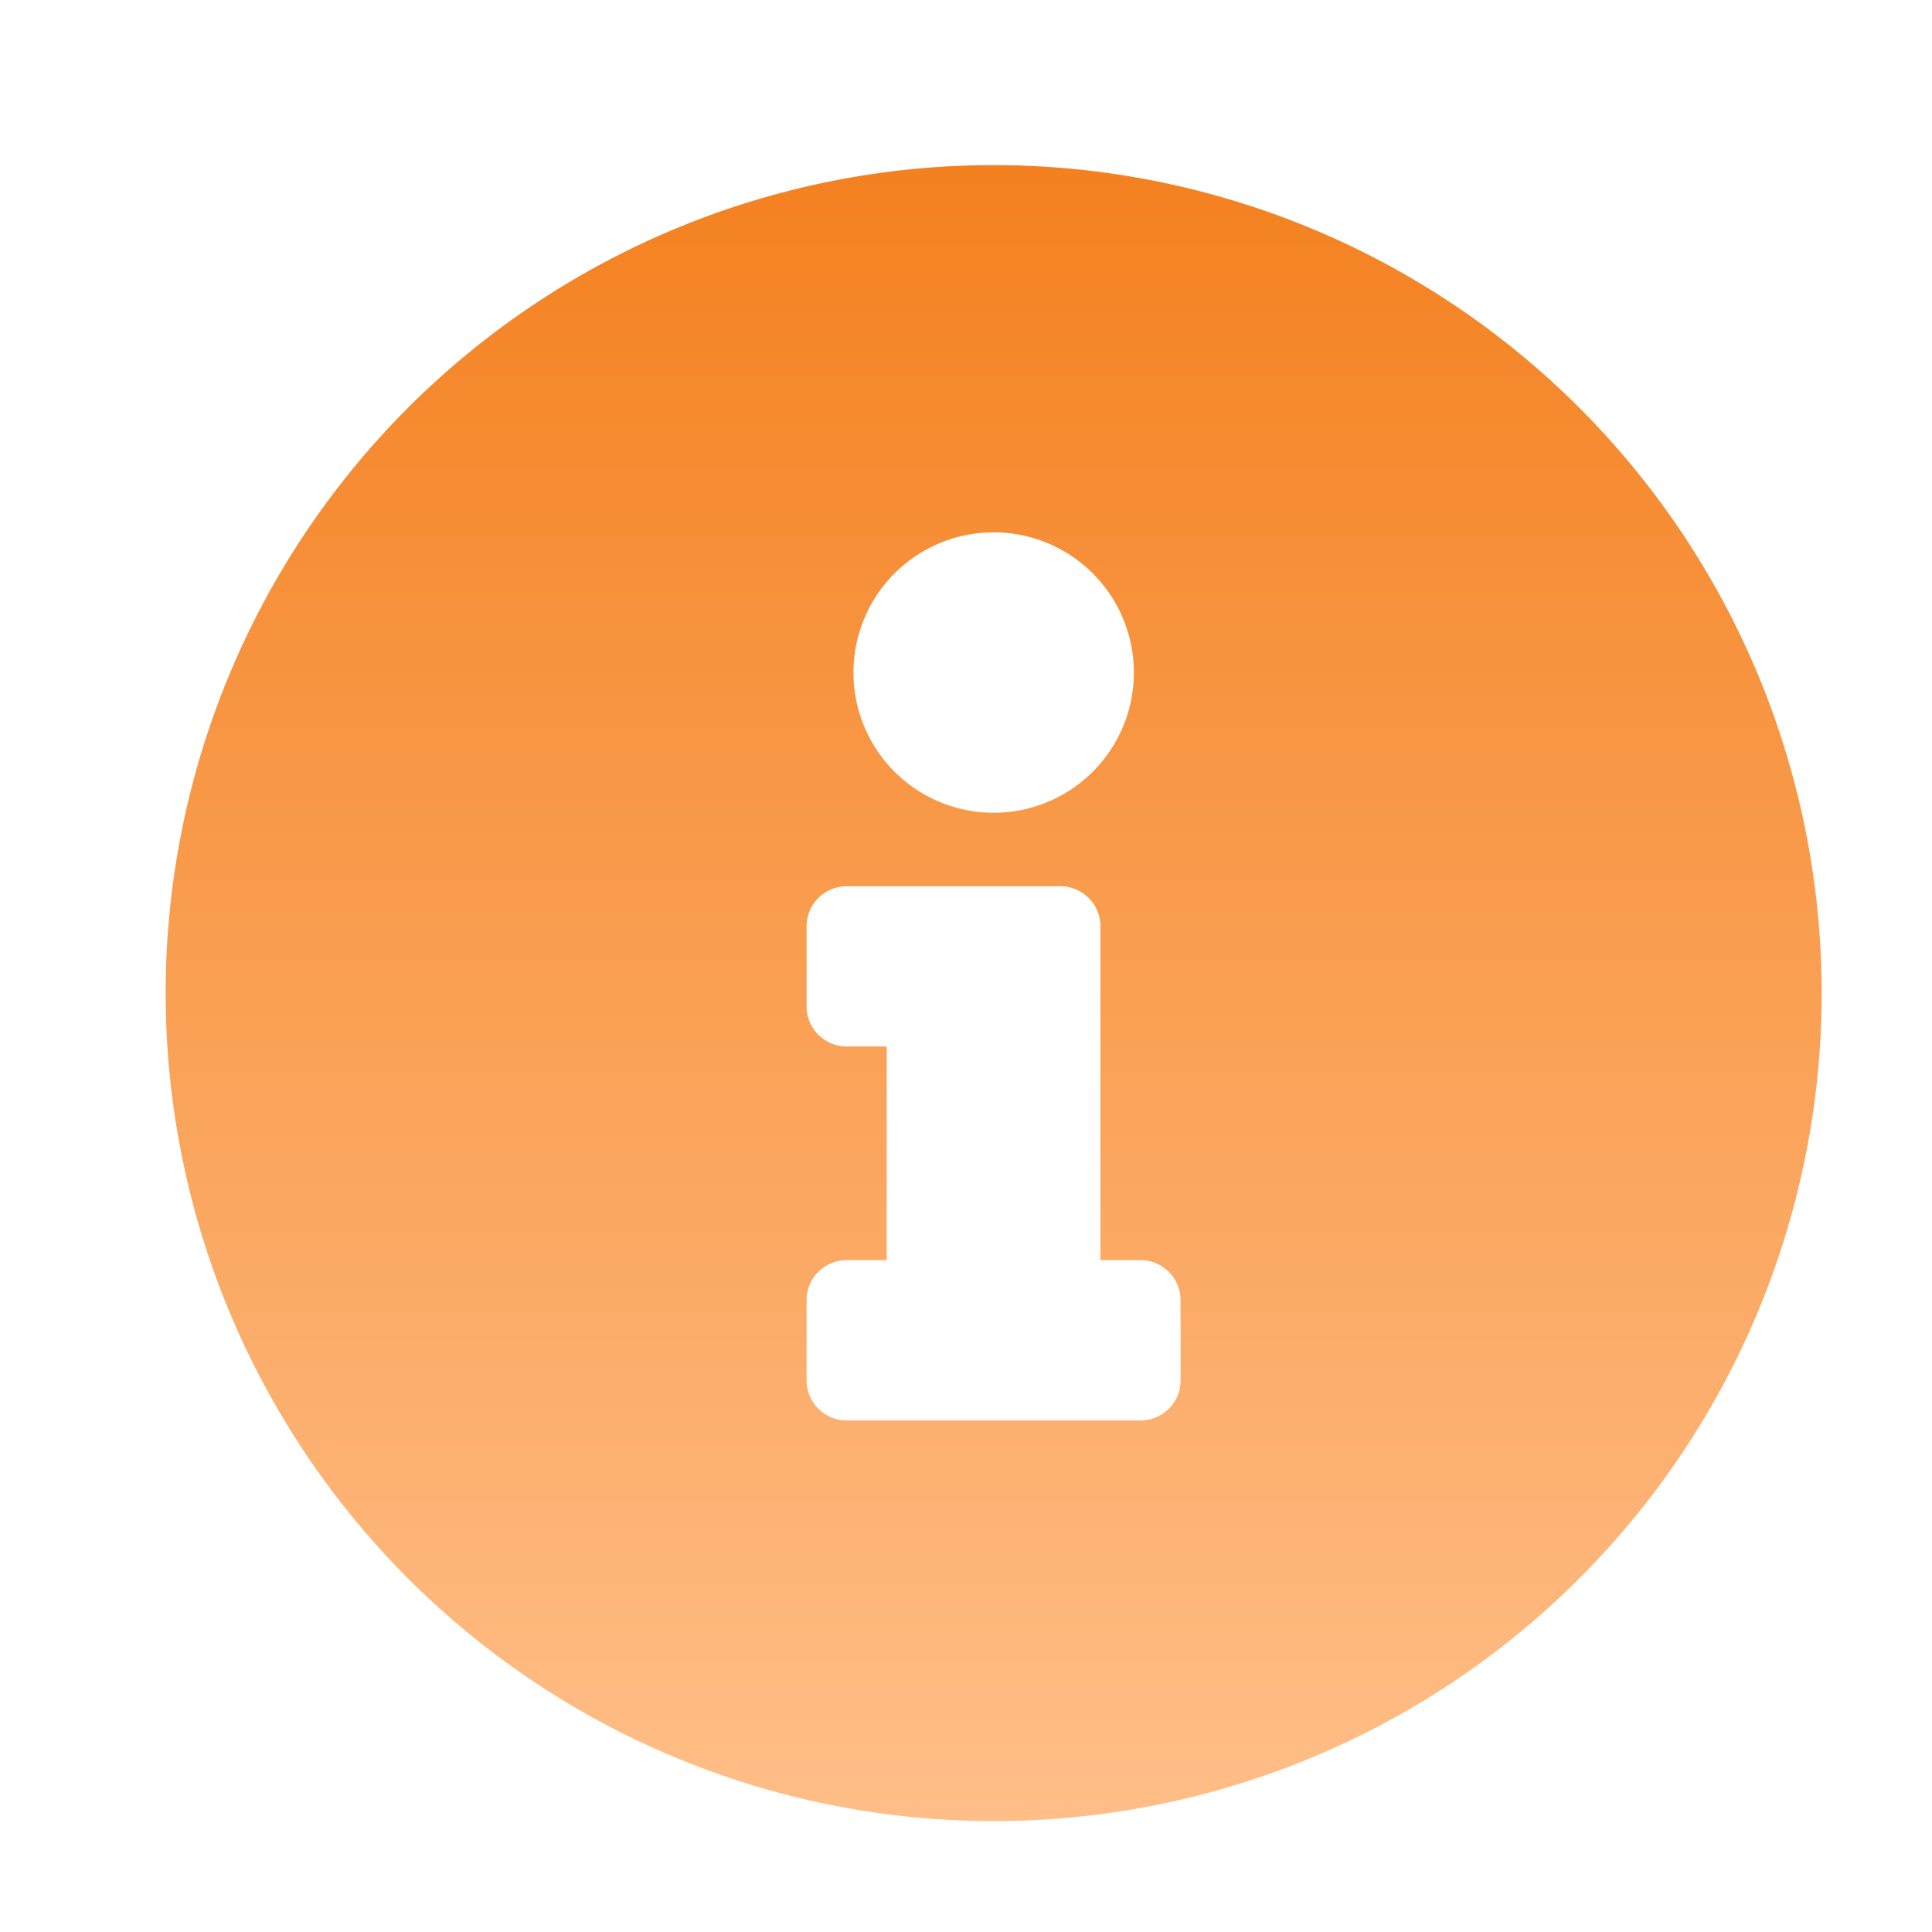 <svg xmlns="http://www.w3.org/2000/svg" xmlns:xlink="http://www.w3.org/1999/xlink" width="35" height="35" viewBox="0 0 35 35">
  <defs>
    <clipPath id="clip-path">
      <rect id="Rectangle_830" data-name="Rectangle 830" width="35" height="35" transform="translate(421 4782)" fill="none" stroke="#707070" stroke-width="1"/>
    </clipPath>
    <linearGradient id="linear-gradient" x1="0.5" x2="0.5" y2="1" gradientUnits="objectBoundingBox">
      <stop offset="0" stop-color="#f48120"/>
      <stop offset="1" stop-color="#ffbe87"/>
    </linearGradient>
  </defs>
  <g id="producticon" transform="translate(-421 -4782)" clip-path="url(#clip-path)">
    <path id="Icon_awesome-info-circle" data-name="Icon awesome-info-circle" d="M15.563.563a15,15,0,1,0,15,15A15,15,0,0,0,15.563.563Zm0,6.653a2.54,2.54,0,1,1-2.54,2.54A2.54,2.54,0,0,1,15.563,7.216ZM18.95,22.579a.726.726,0,0,1-.726.726H12.9a.726.726,0,0,1-.726-.726V21.127A.726.726,0,0,1,12.9,20.4h.726V16.53H12.9a.726.726,0,0,1-.726-.726V14.353a.726.726,0,0,1,.726-.726h3.871a.726.726,0,0,1,.726.726V20.4h.726a.726.726,0,0,1,.726.726Z" transform="translate(423.438 4784.428)" fill="url(#linear-gradient)"/>
  </g>
</svg>
